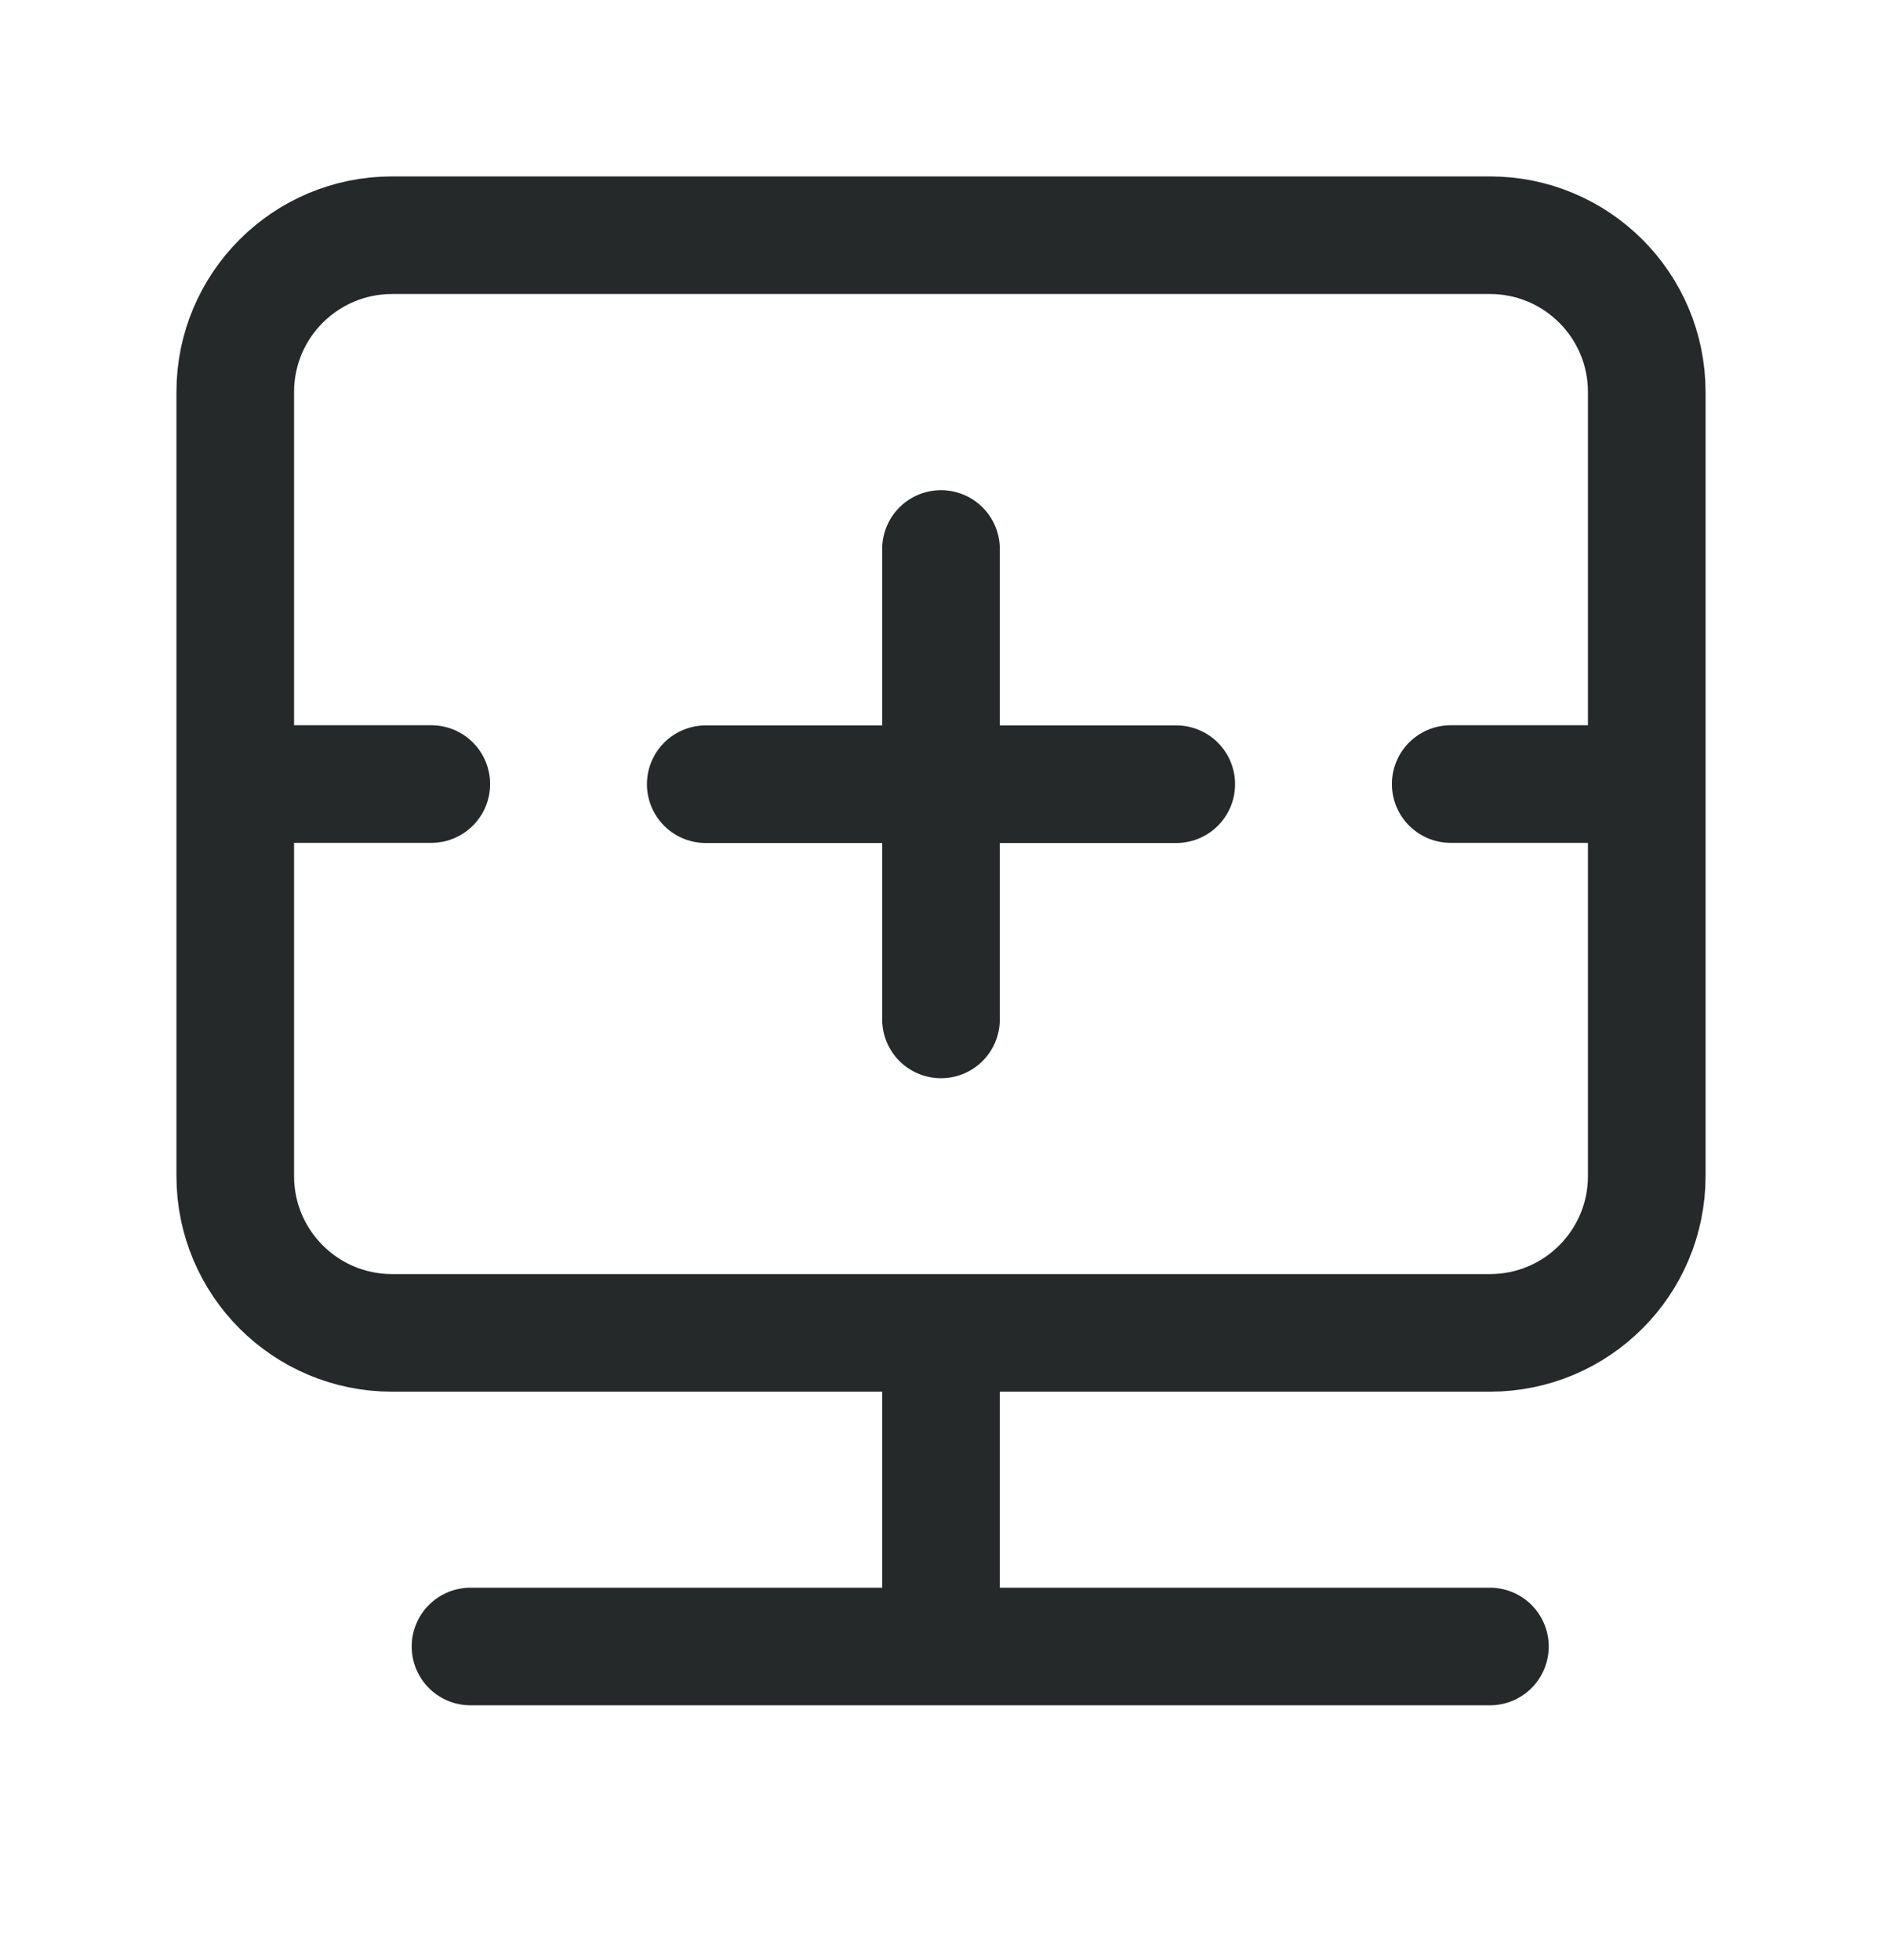 <svg width="24" height="25" viewBox="0 0 24 25" fill="none" xmlns="http://www.w3.org/2000/svg">
<path d="M5.5 10H3M3 10V15C3 16.105 3.895 17 5 17H12M3 10V5C3 3.895 3.895 3 5 3H19C20.105 3 21 3.895 21 5V10M21 10V15C21 16.105 20.105 17 19 17H12M21 10H18.5M12 17V21M12 21H6M12 21H19" stroke="#252929" stroke-width="1.5" stroke-linecap="round" stroke-linejoin="round"/>
<path d="M12 7.002V13.002" stroke="#252929" stroke-width="1.5" stroke-linecap="round" stroke-linejoin="round"/>
<path d="M15 10.002L9 10.002" stroke="#252929" stroke-width="1.5" stroke-linecap="round" stroke-linejoin="round"/>
</svg>
